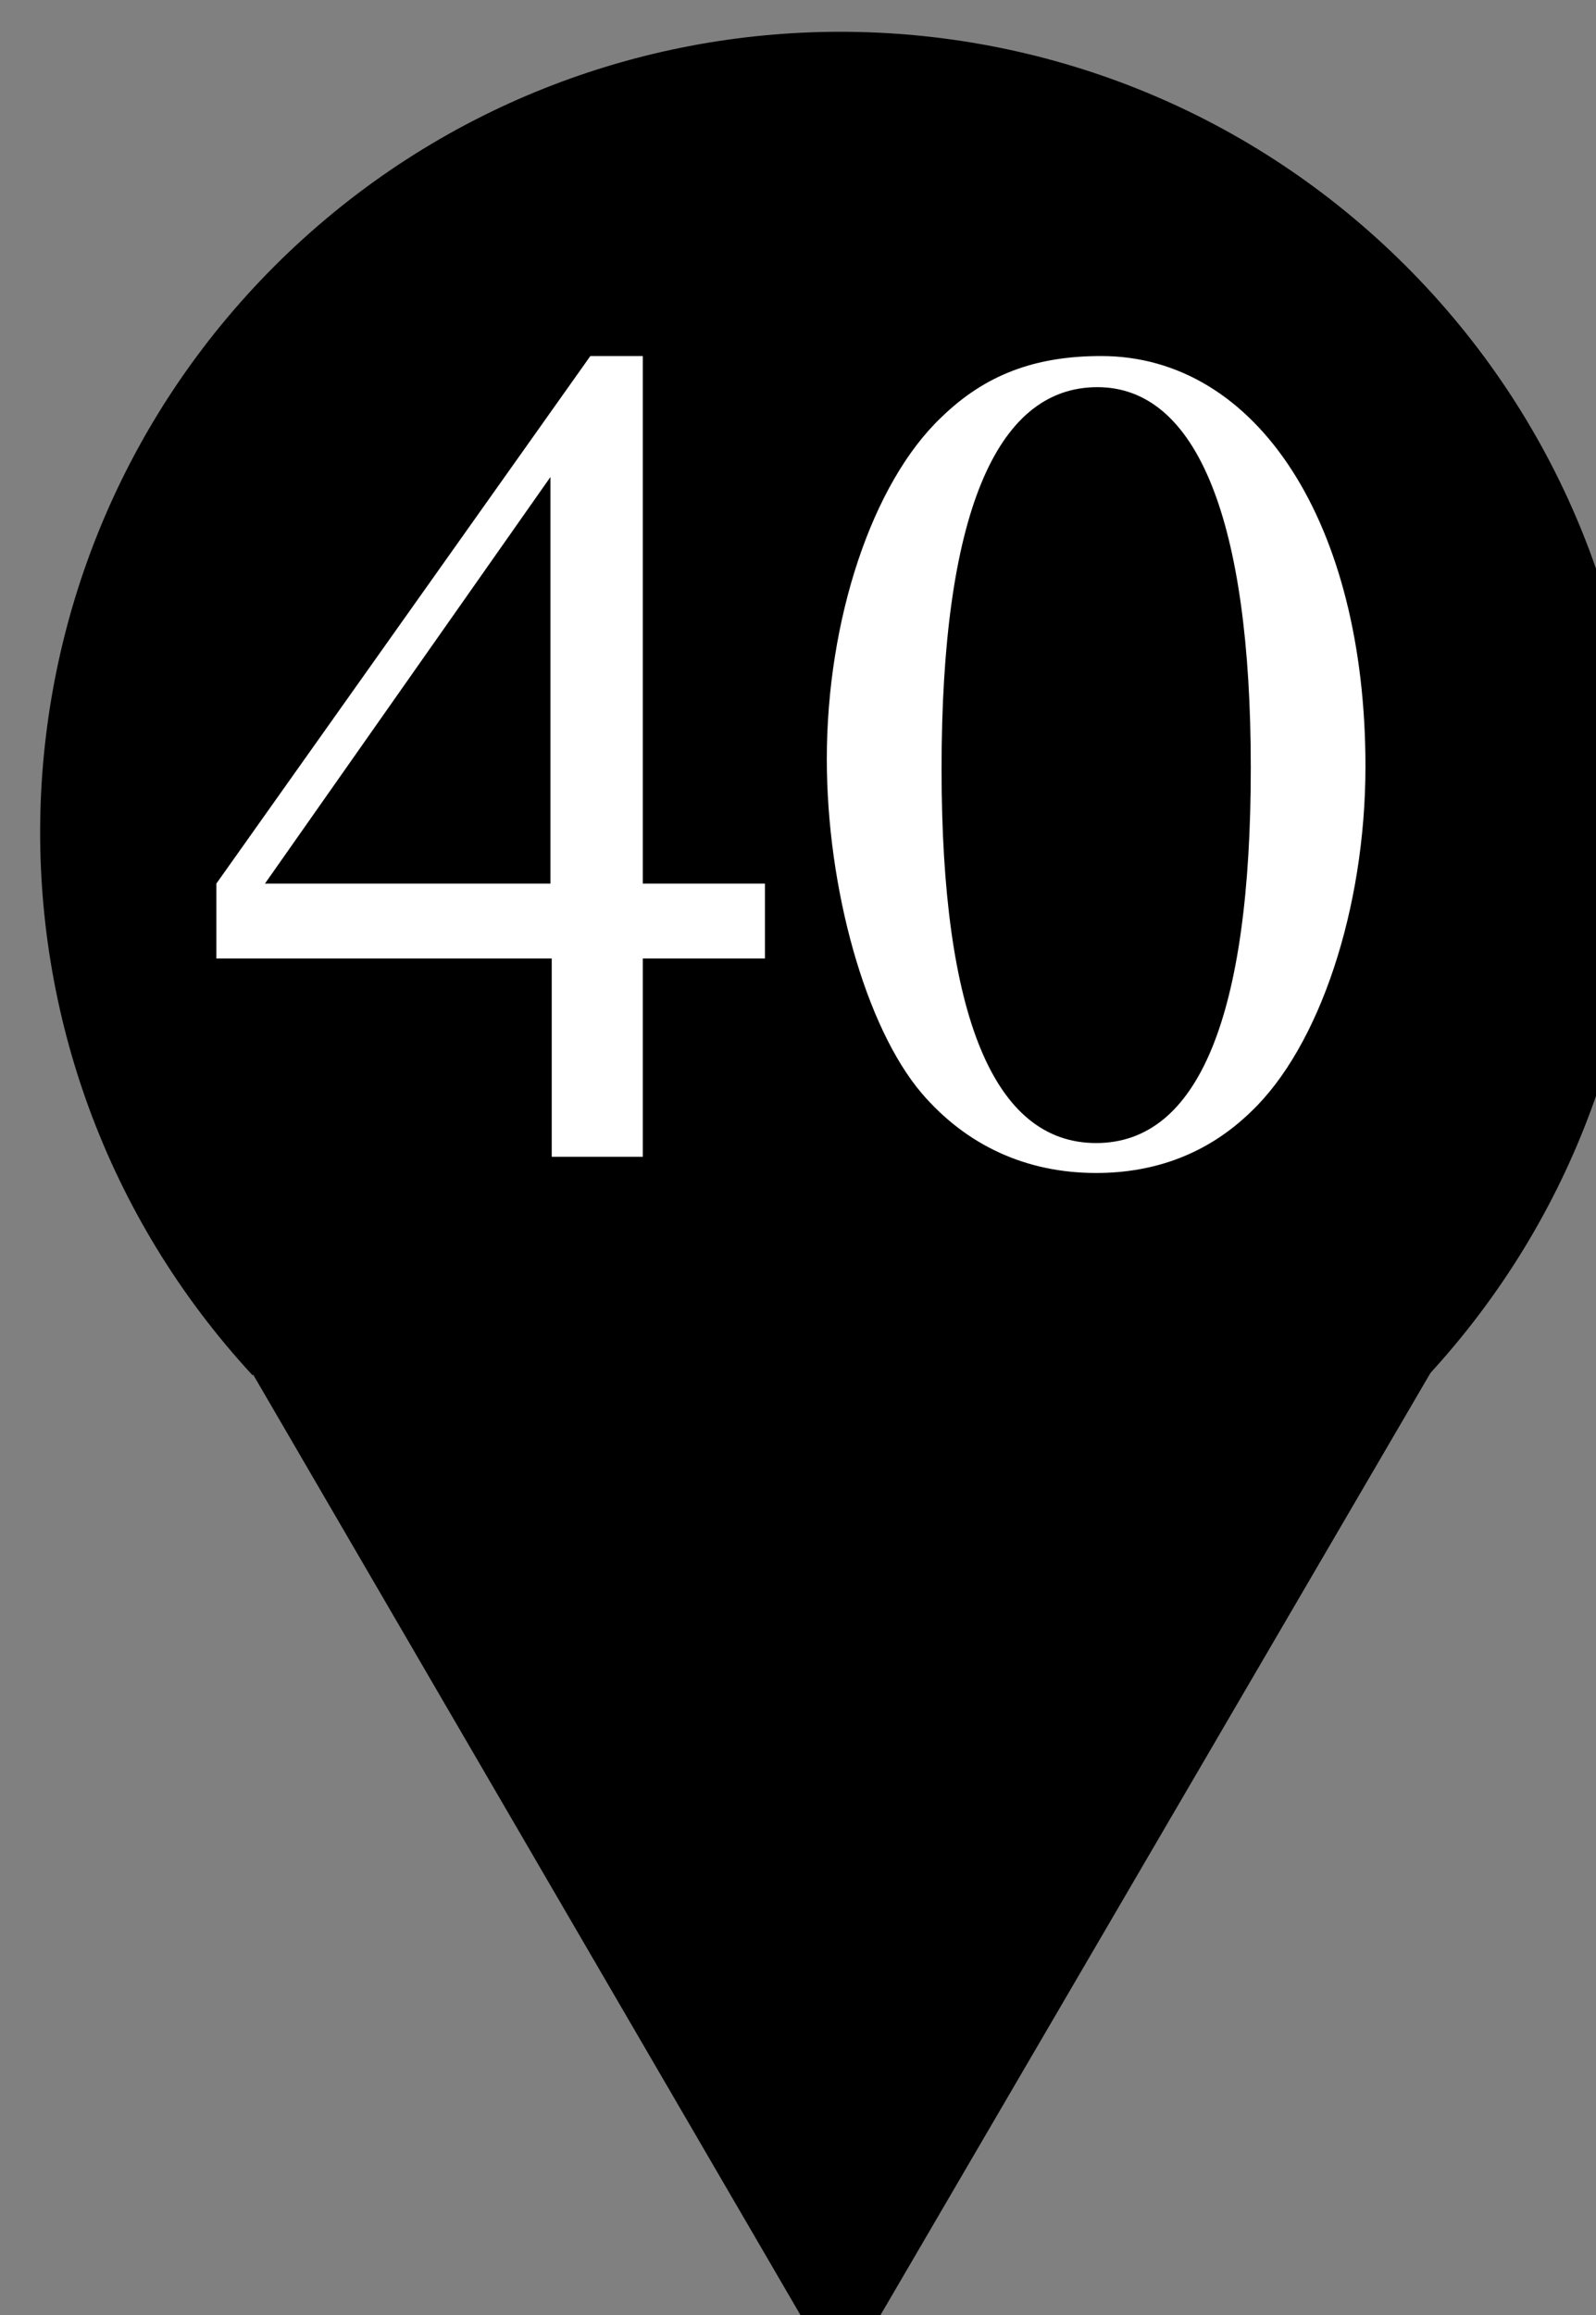 <?xml version="1.0" encoding="UTF-8"?>
<svg xmlns="http://www.w3.org/2000/svg" xmlns:xlink="http://www.w3.org/1999/xlink" width="20pt" height="29pt" viewBox="0 0 20 29" version="1.1">
<rect x="0" y="0" width="20" height="29" fill="#808080" stroke="none"/>
<defs>
<g>
<symbol overflow="visible" id="glyph0-0">
<path style="stroke:none;" d=""/>
</symbol>
<symbol overflow="visible" id="glyph0-1">
<path style="stroke:none;" d="M 7.047 -3.422 L 5.516 -3.422 L 5.516 -10.031 L 4.859 -10.031 L 0.172 -3.422 L 0.172 -2.484 L 4.375 -2.484 L 4.375 0 L 5.516 0 L 5.516 -2.484 L 7.047 -2.484 Z M 4.359 -3.422 L 0.781 -3.422 L 4.359 -8.516 Z M 4.359 -3.422 "/>
</symbol>
<symbol overflow="visible" id="glyph0-2">
<path style="stroke:none;" d="M 3.797 -10.031 C 2.969 -10.031 2.344 -9.797 1.797 -9.266 C 0.922 -8.438 0.359 -6.719 0.359 -4.984 C 0.359 -3.359 0.844 -1.625 1.547 -0.797 C 2.109 -0.141 2.859 0.203 3.734 0.203 C 4.484 0.203 5.141 -0.047 5.672 -0.562 C 6.531 -1.375 7.109 -3.109 7.109 -4.891 C 7.109 -7.938 5.75 -10.031 3.797 -10.031 Z M 3.75 -9.641 C 5 -9.641 5.672 -7.969 5.672 -4.875 C 5.672 -1.766 5.016 -0.172 3.734 -0.172 C 2.453 -0.172 1.797 -1.766 1.797 -4.859 C 1.797 -8.016 2.469 -9.641 3.75 -9.641 Z M 3.75 -9.641 "/>
</symbol>
</g>
</defs>
<g id="surface1">
<path style="fill-rule:nonzero;fill:rgb(0%,0%,0%);fill-opacity:1;stroke-width:7;stroke-linecap:butt;stroke-linejoin:miter;stroke:rgb(0%,0%,0%);stroke-opacity:1;stroke-miterlimit:4;" d="M 4800.28 5099.995 C 4274.539 4530.865 4298.283 3647.32 4852.854 3106.618 C 5407.991 2566.485 6292.14 2566.485 6846.711 3106.618 C 7401.848 3647.32 7425.026 4530.865 6899.851 5099.995 " transform="matrix(0.007,0,0,0.007,-30.419,-18.488)"/>
<path style="fill-rule:nonzero;fill:rgb(0%,0%,0%);fill-opacity:1;stroke-width:7;stroke-linecap:butt;stroke-linejoin:miter;stroke:rgb(0%,0%,0%);stroke-opacity:1;stroke-miterlimit:4;" d="M 4792.931 5084.075 L 5850.065 6900.06 L 6912.853 5080.095 " transform="matrix(0.007,0,0,0.007,-30.419,-18.488)"/>
<g style="fill:rgb(100%,100%,100%);fill-opacity:1;">
  <use xlink:href="#glyph0-1" x="2.539" y="14.491"/>
  <use xlink:href="#glyph0-2" x="10.002" y="14.491"/>
</g>
</g>
</svg>
